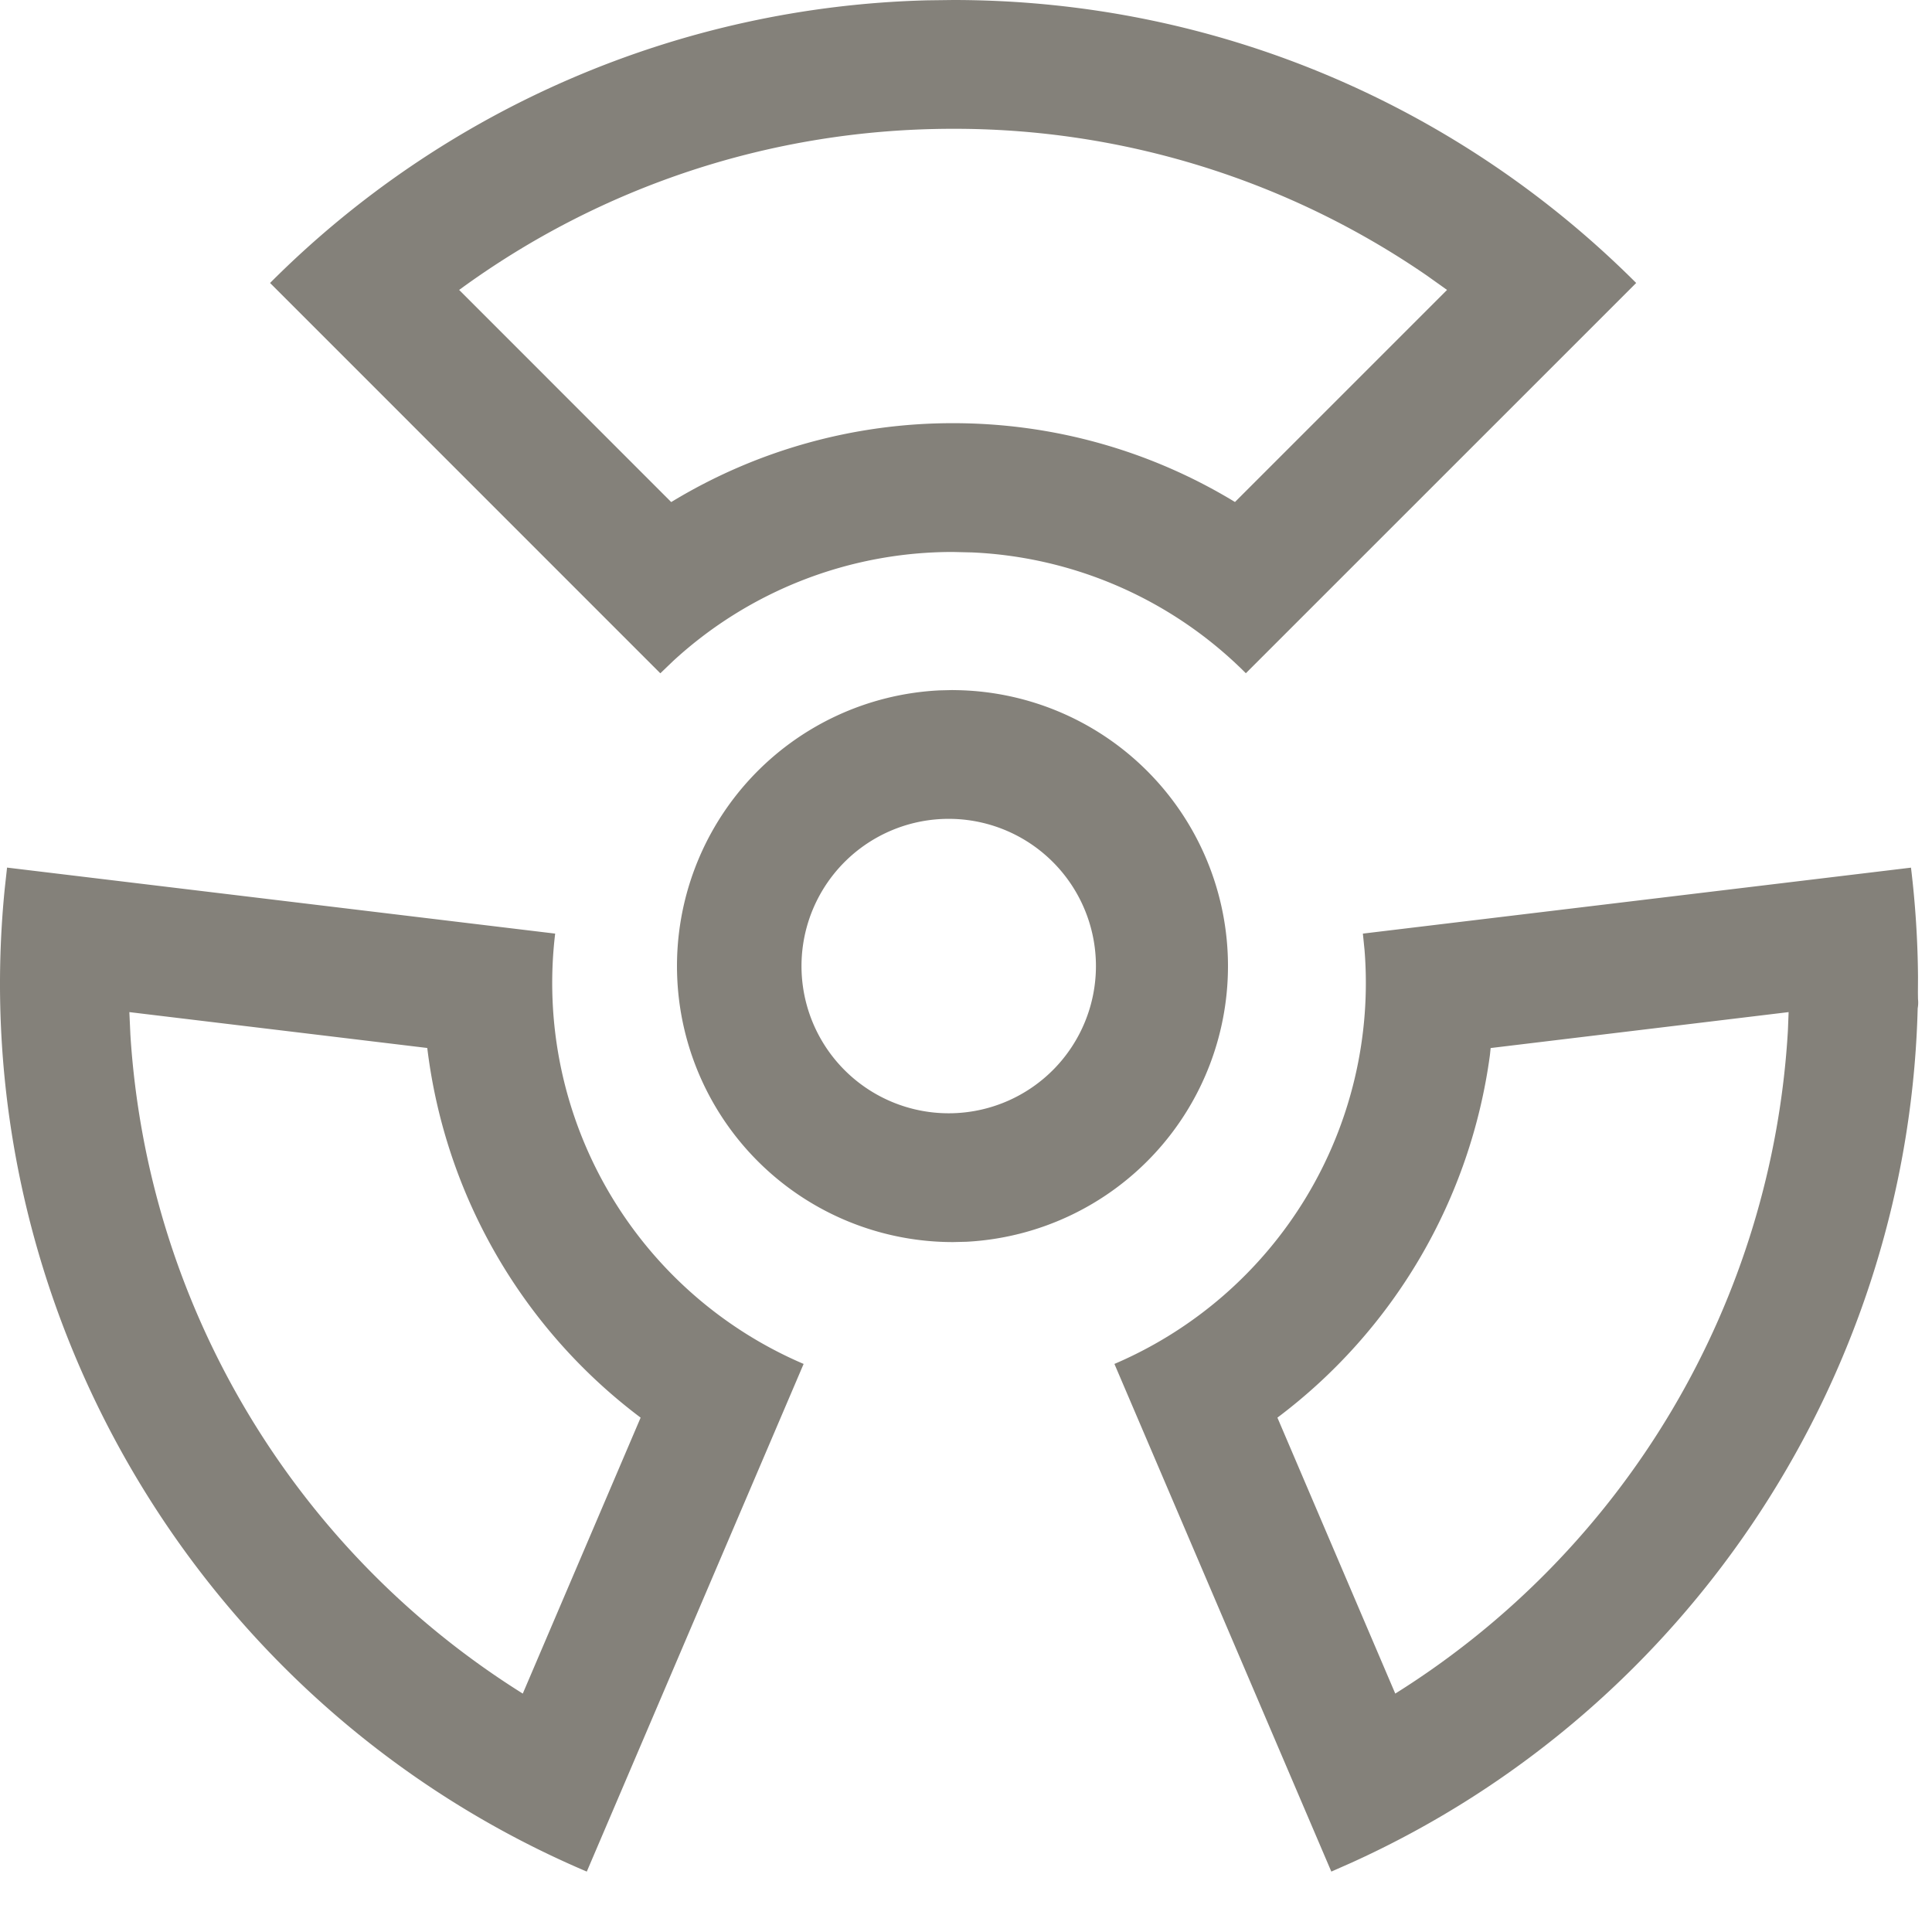 <svg t="1648022980507" class="icon" viewBox="0 0 1024 1024" version="1.1" xmlns="http://www.w3.org/2000/svg" p-id="5487" width="350" height="350"><path d="M3.776 459.844l290.475 34.987a219.58 219.58 0 0 0 131.686 228.079l-114.927 269.073C105.63 904.567-19.435 692.599 2.479 471.313l1.263-11.469z m1009.084 0c2.355 19.456 3.584 38.844 3.721 58.095l-0.068 11.537c-3.072 195.686-119.125 375.842-300.373 457.865l-10.513 4.642-114.961-269.073a219.614 219.614 0 0 0 132.574-219.307l-0.887-8.772 290.475-34.953zM68.561 536.439l0.546 11.947a444.928 444.928 0 0 0 207.974 349.252l62.464-146.261a288.495 288.495 0 0 1-113.084-195.925l-157.901-19.012z m879.445 0l-157.935 19.046-0.375 3.652a288.495 288.495 0 0 1-112.64 192.239l62.464 146.261a444.928 444.928 0 0 0 208.111-351.505l0.375-9.694z m-442.846-170.667a146.295 146.295 0 0 1 7.1 292.386l-7.1 0.171a146.295 146.295 0 0 1-7.1-292.42l7.1-0.171z m0 68.267a78.029 78.029 0 1 0 0 155.989 78.029 78.029 0 0 0 0-155.989z m226.85 147.831l-9.66-87.006 8.158 67.789 59.563-7.168-4.949 8.158c1.331-13.414-3.994 20.48-4.608 6.758h-11.81l-36.693 11.469z m284.501-57.685l0.068 5.325c2.048 16.828-24.474 38.707-41.438 25.941a394.274 394.274 0 0 0-27.136-19.012l68.506-8.226v-4.028l-71.441-56.047 71.441 56.047zM505.16 0c141.38 0 269.414 57.344 362.052 149.982l-206.882 206.848a218.726 218.726 0 0 0-145.135-64.034l-10.035-0.239a218.624 218.624 0 0 0-148.412 57.822l-6.758 6.485-206.848-206.882A510.327 510.327 0 0 1 491.473 0.171L505.194 0z m0 68.267c-95.915 0-186.846 30.515-261.803 85.402l112.401 112.435a286.857 286.857 0 0 1 149.402-41.813c53.658 0 105.062 14.814 149.402 41.779l112.401-112.401-10.786-7.68A441.754 441.754 0 0 0 505.16 68.267z" p-id="5488" fill="#84817a"></path></svg>